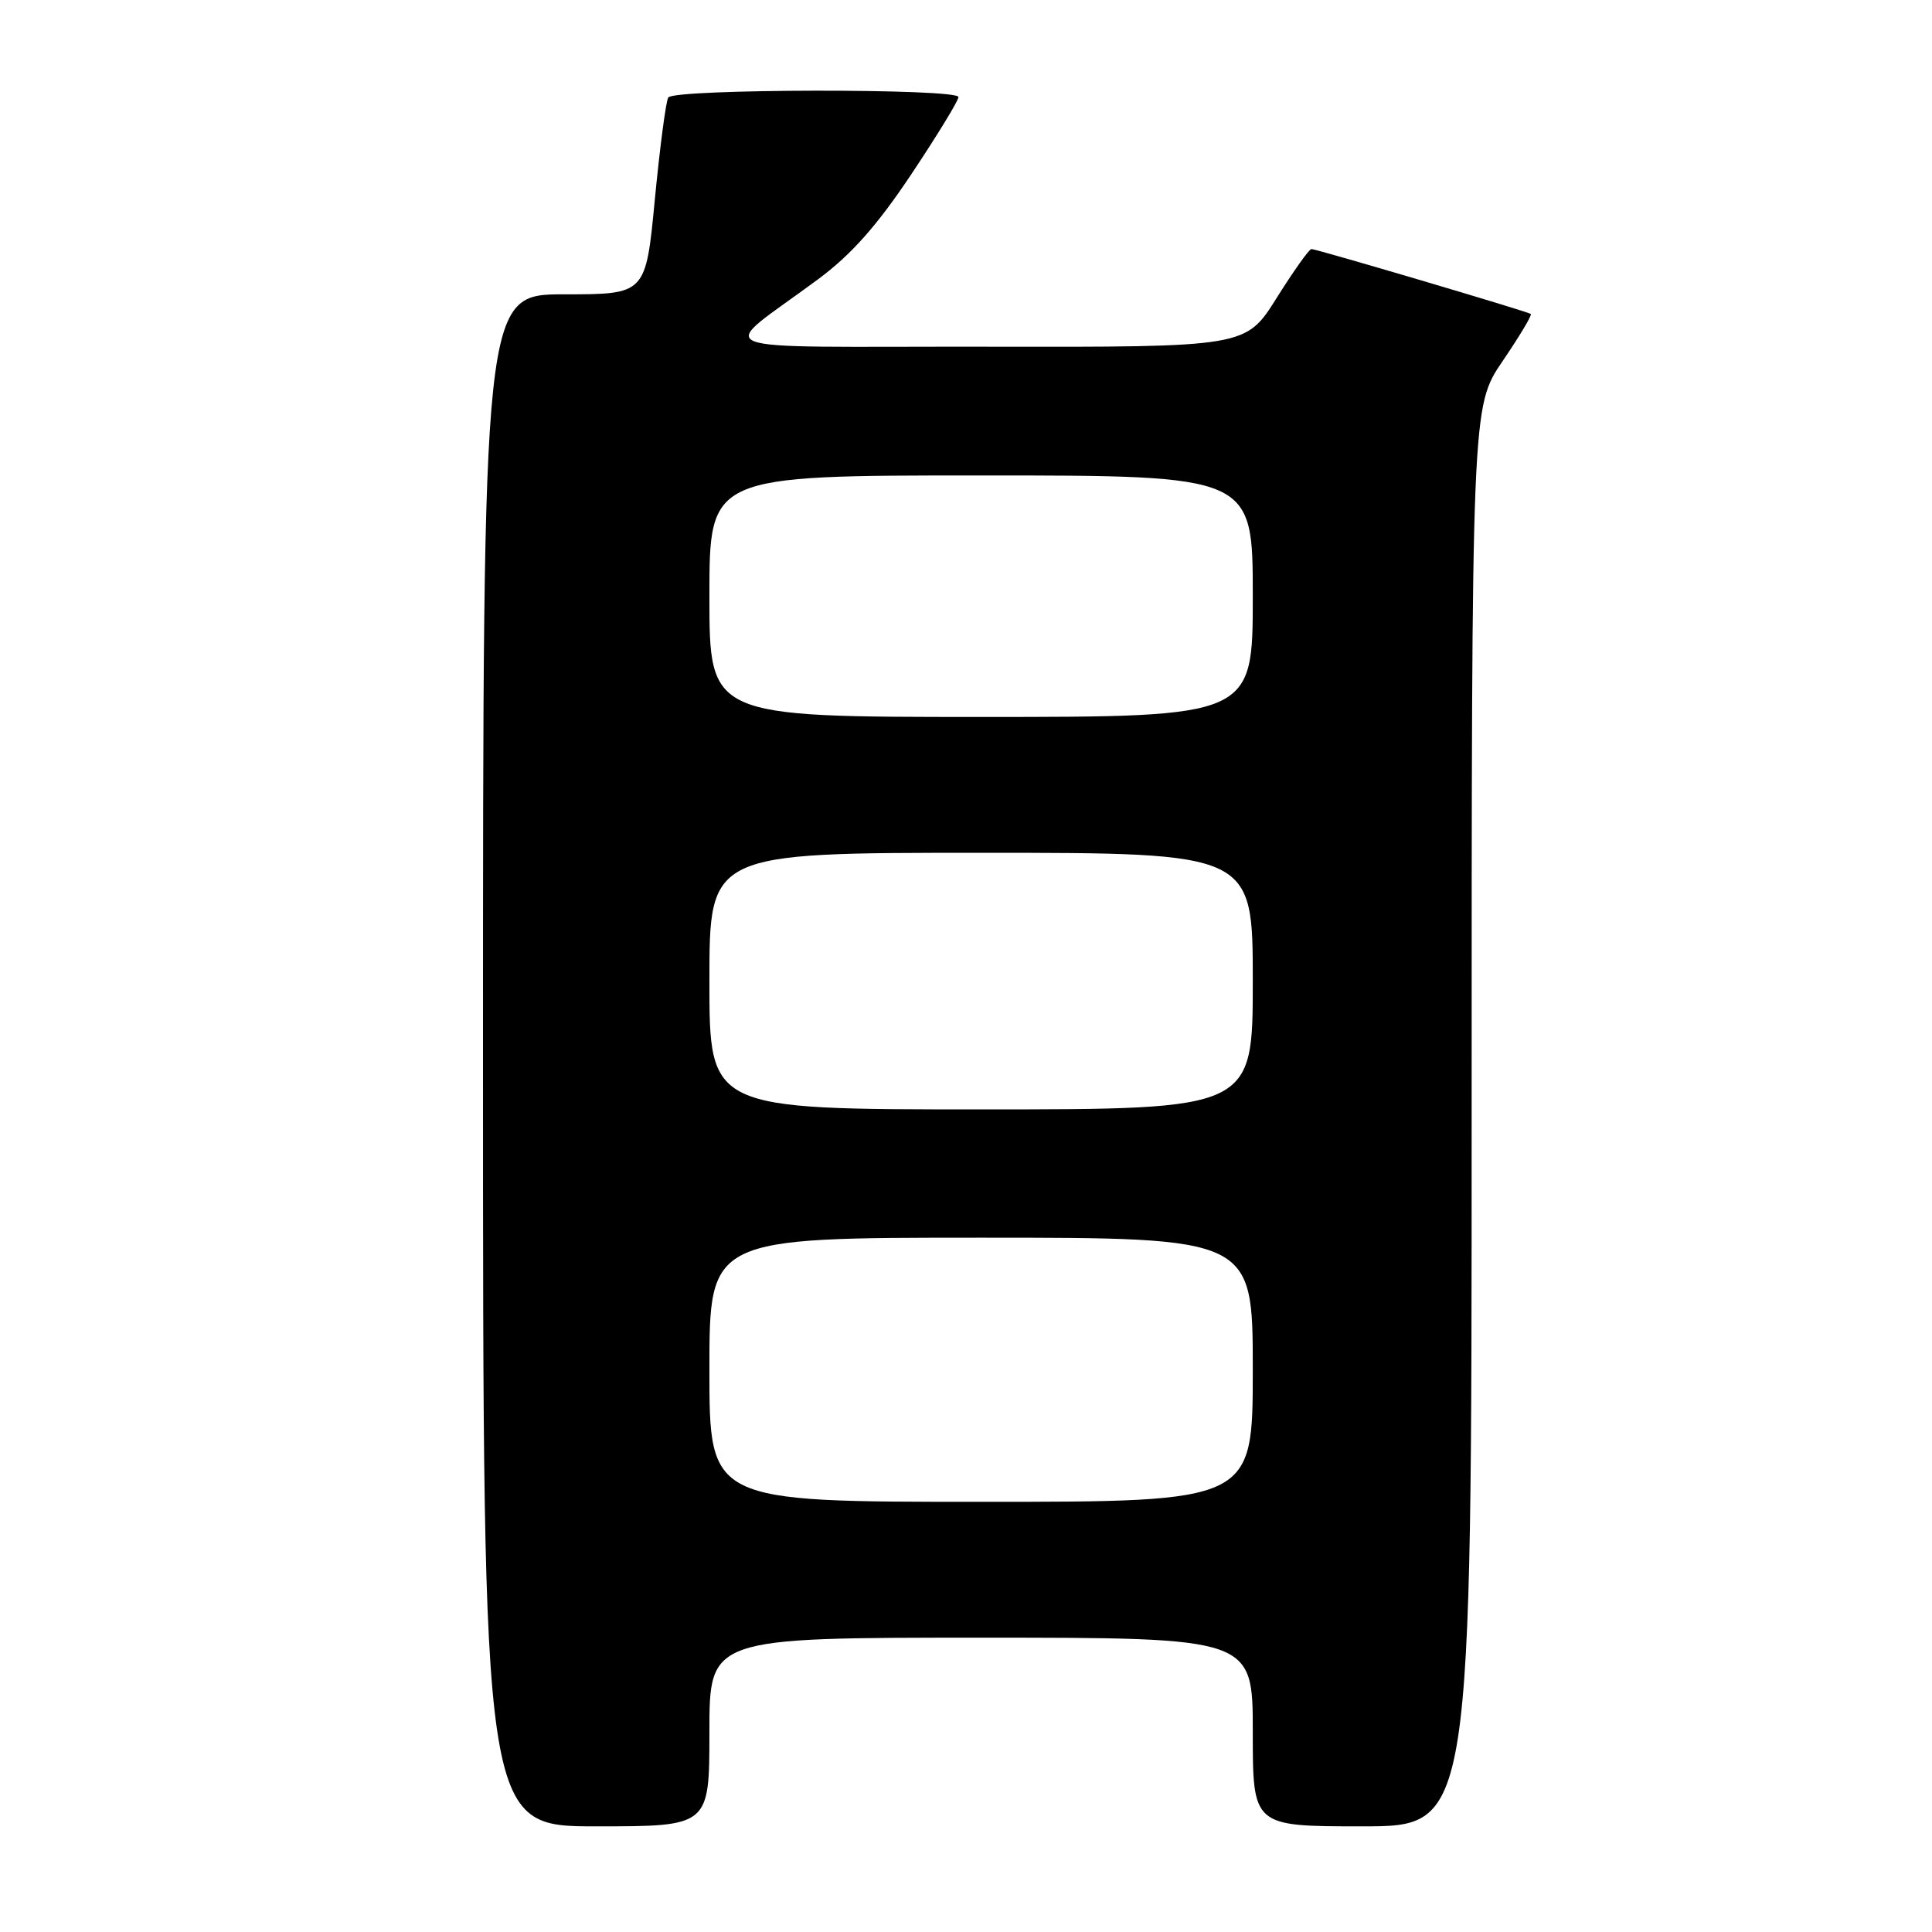 <?xml version="1.0" encoding="UTF-8" standalone="no"?>
<!DOCTYPE svg PUBLIC "-//W3C//DTD SVG 1.1//EN" "http://www.w3.org/Graphics/SVG/1.1/DTD/svg11.dtd" >
<svg xmlns="http://www.w3.org/2000/svg" xmlns:xlink="http://www.w3.org/1999/xlink" version="1.1" viewBox="0 0 256 256">
 <g >
 <path fill="currentColor"
d=" M 94.00 229.50 C 94.00 217.00 94.00 217.00 130.00 217.00 C 166.00 217.00 166.00 217.00 166.00 229.50 C 166.00 242.00 166.00 242.00 180.50 242.00 C 195.00 242.00 195.00 242.00 195.00 147.95 C 195.00 53.89 195.00 53.89 199.09 47.87 C 201.34 44.56 203.03 41.74 202.84 41.60 C 202.37 41.26 174.45 33.00 173.77 33.00 C 173.47 33.00 171.39 35.93 169.15 39.50 C 165.07 46.00 165.07 46.00 130.79 45.94 C 91.88 45.88 94.85 47.07 108.42 36.99 C 112.81 33.73 116.21 29.90 120.74 23.11 C 124.18 17.95 127.00 13.34 127.00 12.86 C 127.00 11.70 89.27 11.75 88.55 12.92 C 88.23 13.43 87.44 19.51 86.77 26.42 C 85.57 39.00 85.57 39.00 74.78 39.00 C 64.00 39.00 64.00 39.00 64.00 140.50 C 64.00 242.00 64.00 242.00 79.00 242.00 C 94.00 242.00 94.00 242.00 94.00 229.50 Z  M 94.00 181.50 C 94.00 164.00 94.00 164.00 130.00 164.00 C 166.00 164.00 166.00 164.00 166.00 181.50 C 166.00 199.00 166.00 199.00 130.00 199.00 C 94.00 199.00 94.00 199.00 94.00 181.50 Z  M 94.00 130.00 C 94.00 113.00 94.00 113.00 130.00 113.00 C 166.00 113.00 166.00 113.00 166.00 130.00 C 166.00 147.00 166.00 147.00 130.00 147.00 C 94.00 147.00 94.00 147.00 94.00 130.00 Z  M 94.00 79.00 C 94.00 63.00 94.00 63.00 130.00 63.00 C 166.00 63.00 166.00 63.00 166.00 79.00 C 166.00 95.00 166.00 95.00 130.00 95.00 C 94.00 95.00 94.00 95.00 94.00 79.00 Z "/>
</g>
</svg>